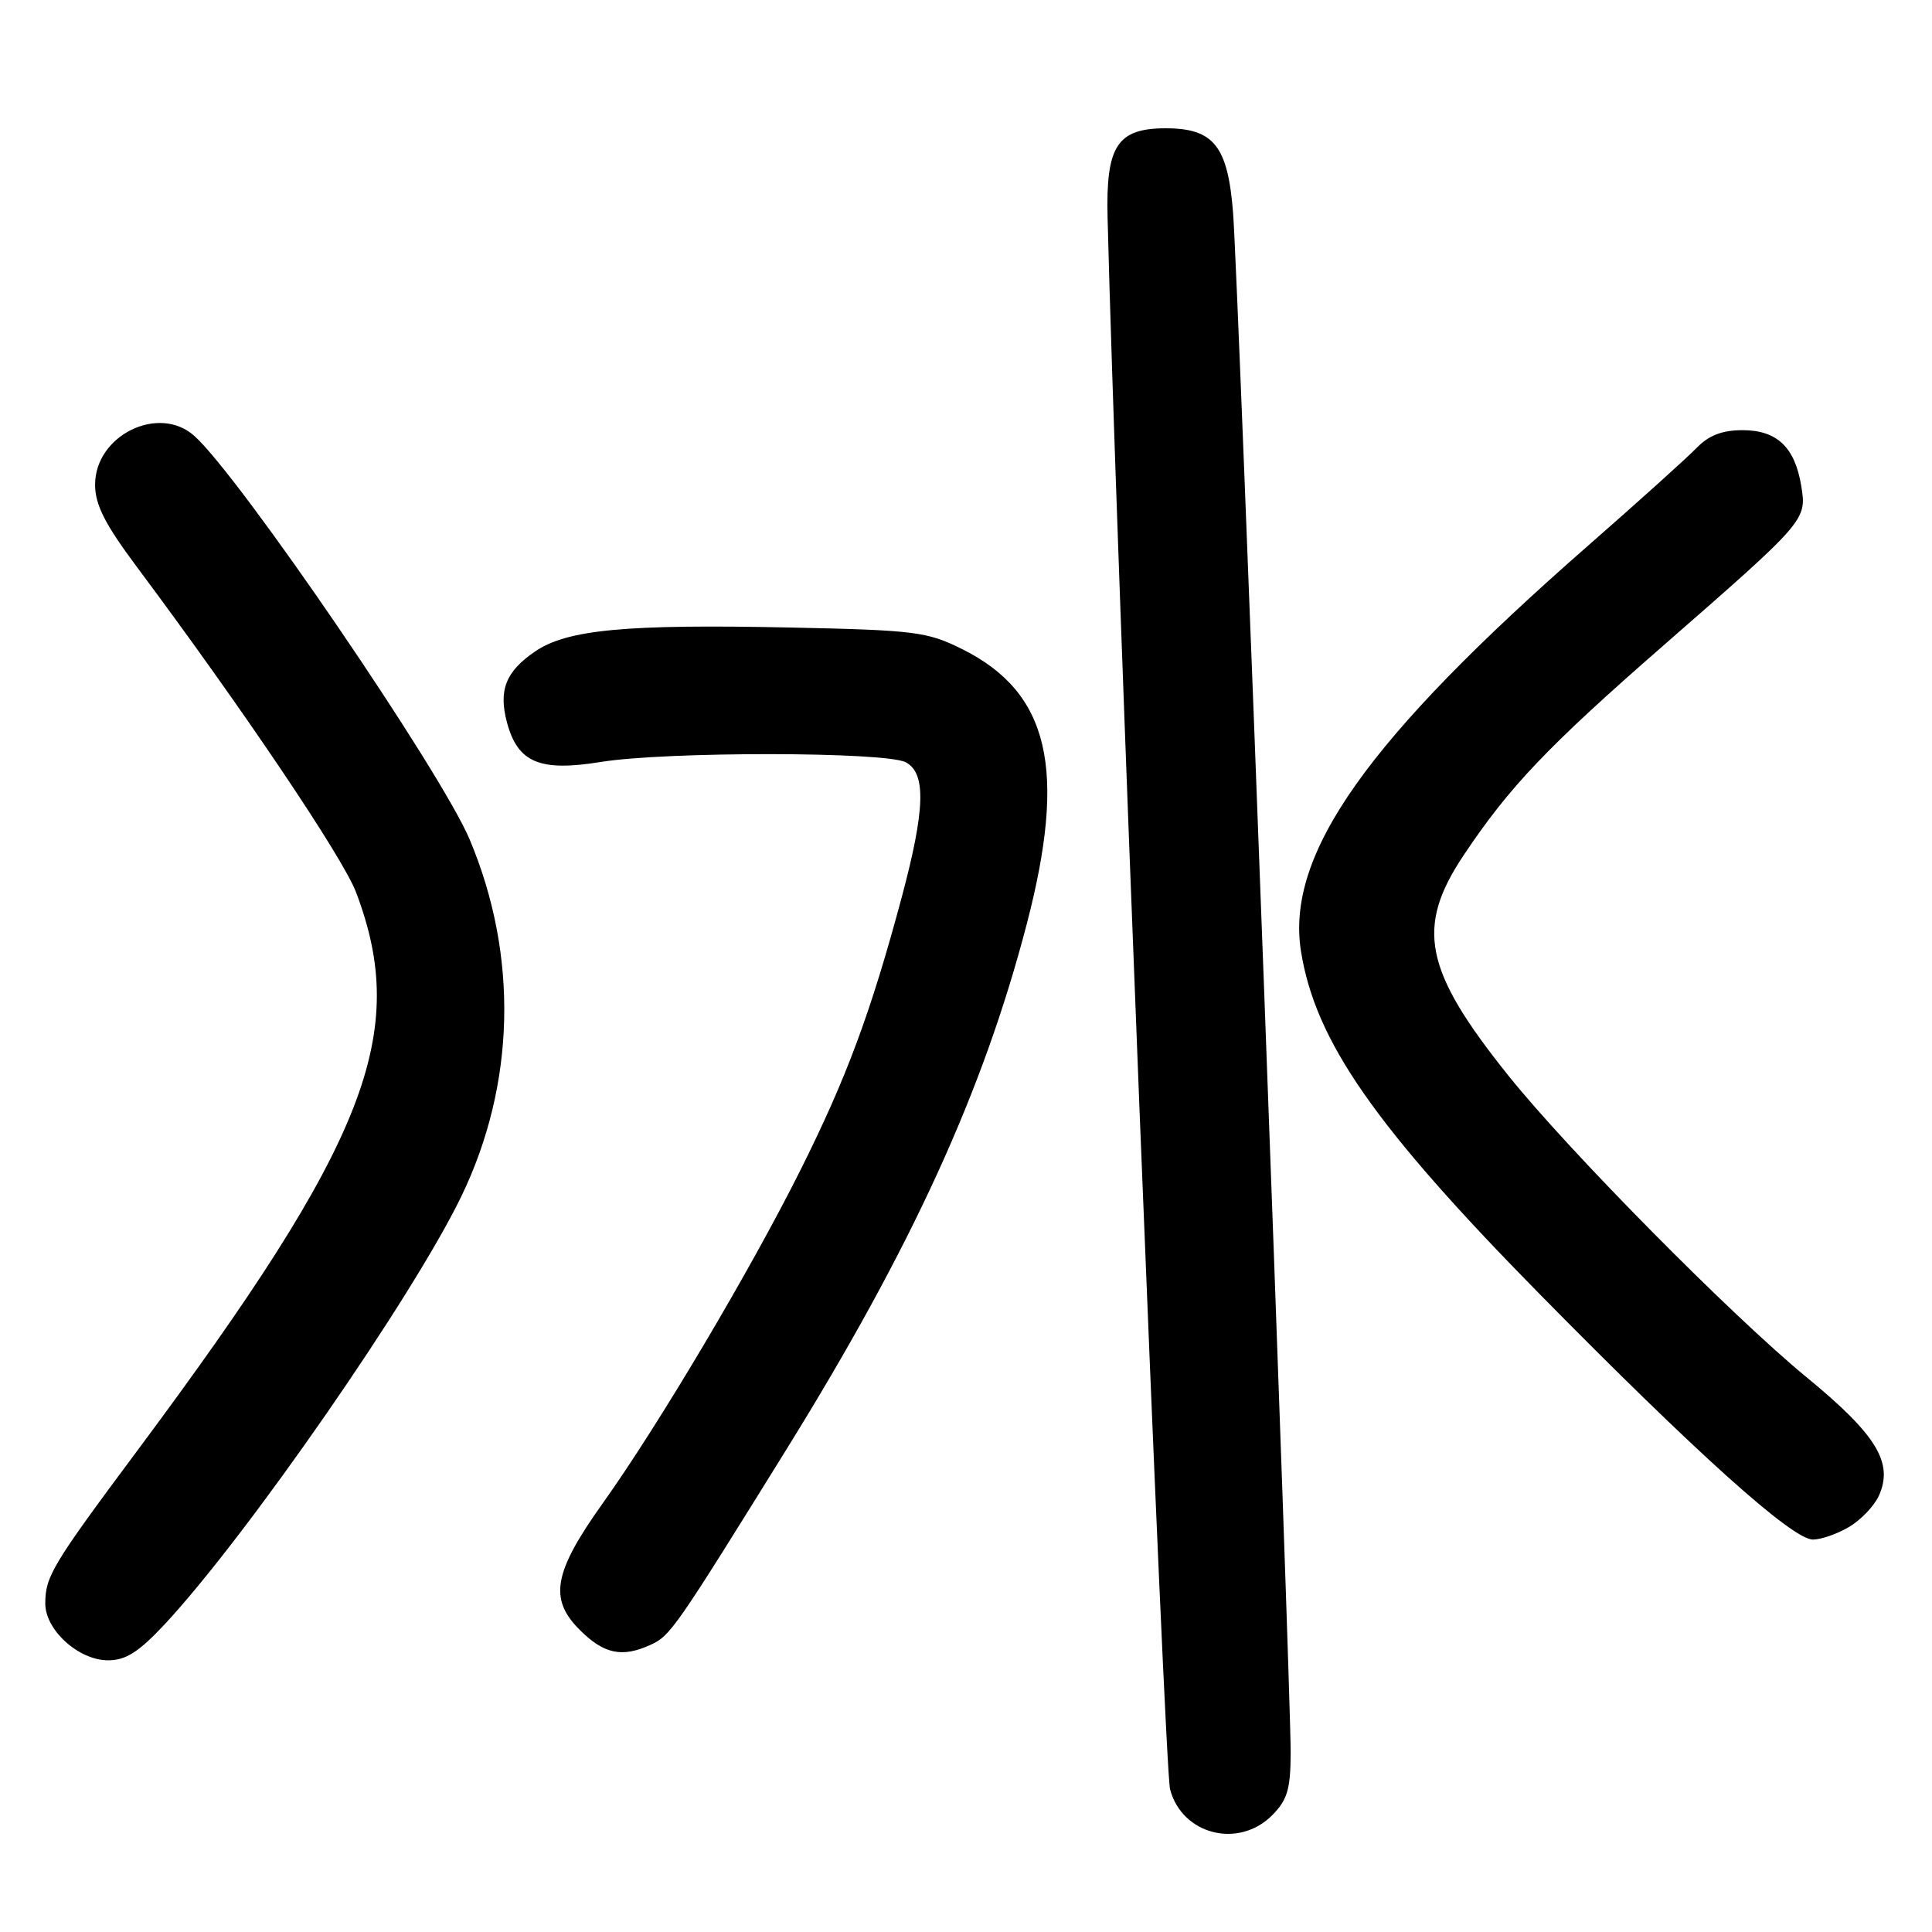 <?xml version="1.0" encoding="UTF-8" standalone="no"?>
<!DOCTYPE svg PUBLIC "-//W3C//DTD SVG 1.1//EN" "http://www.w3.org/Graphics/SVG/1.1/DTD/svg11.dtd" >
<svg xmlns="http://www.w3.org/2000/svg" xmlns:xlink="http://www.w3.org/1999/xlink" version="1.1" viewBox="0 0 256 256">
 <g >
 <path fill="currentColor"
d=" M 168.55 240.55 C 170.58 238.51 171.00 237.10 171.02 232.30 C 171.05 223.67 164.06 36.68 163.39 28.21 C 162.70 19.35 160.83 17.00 154.47 17.00 C 148.04 17.00 146.52 19.33 146.76 28.82 C 147.74 69.30 154.31 234.32 155.04 237.09 C 156.62 243.10 164.09 245.00 168.55 240.55 Z  M 21.80 215.25 C 32.63 203.65 54.71 171.81 61.14 158.50 C 68.31 143.65 68.71 126.64 62.24 111.25 C 58.45 102.24 31.74 63.09 25.74 57.75 C 21.02 53.54 12.60 57.69 12.60 64.22 C 12.60 66.88 13.90 69.44 18.12 75.10 C 32.07 93.78 45.41 113.58 47.17 118.21 C 54.29 136.95 48.69 151.26 18.17 192.25 C 6.91 207.37 6.00 208.89 6.00 212.48 C 6.00 216.00 10.43 220.00 14.33 220.00 C 16.66 220.00 18.39 218.90 21.80 215.25 Z  M 86.20 217.95 C 88.82 216.76 89.44 215.87 104.24 192.00 C 120.84 165.22 130.27 144.61 136.04 122.48 C 141.41 101.90 139.03 91.76 127.49 86.01 C 122.85 83.70 121.25 83.50 104.71 83.15 C 82.92 82.69 75.14 83.42 70.89 86.33 C 67.02 88.97 66.03 91.46 67.18 95.74 C 68.61 101.06 71.52 102.28 79.63 100.96 C 88.32 99.56 117.37 99.59 120.03 101.01 C 122.74 102.47 122.59 107.26 119.49 118.87 C 115.39 134.17 112.17 142.84 106.05 155.07 C 99.41 168.35 87.27 188.81 79.89 199.16 C 73.35 208.32 72.70 211.85 76.80 215.95 C 80.01 219.17 82.42 219.68 86.20 217.95 Z  M 245.01 202.33 C 246.56 201.42 248.33 199.56 248.95 198.21 C 250.94 193.85 248.67 190.12 239.39 182.50 C 229.39 174.28 207.85 152.49 199.85 142.50 C 188.68 128.55 187.54 122.91 193.95 113.31 C 200.01 104.24 205.05 98.94 220.39 85.55 C 239.33 69.01 239.41 68.92 238.68 64.42 C 237.84 59.26 235.47 57.00 230.89 57.00 C 228.20 57.00 226.41 57.69 224.79 59.37 C 223.53 60.67 217.10 66.46 210.50 72.24 C 181.13 97.94 170.34 113.19 172.39 126.07 C 174.29 137.95 182.17 149.26 203.92 171.38 C 224.72 192.52 237.49 204.00 240.22 204.00 C 241.30 204.00 243.46 203.25 245.01 202.33 Z "/>
</g>
</svg>